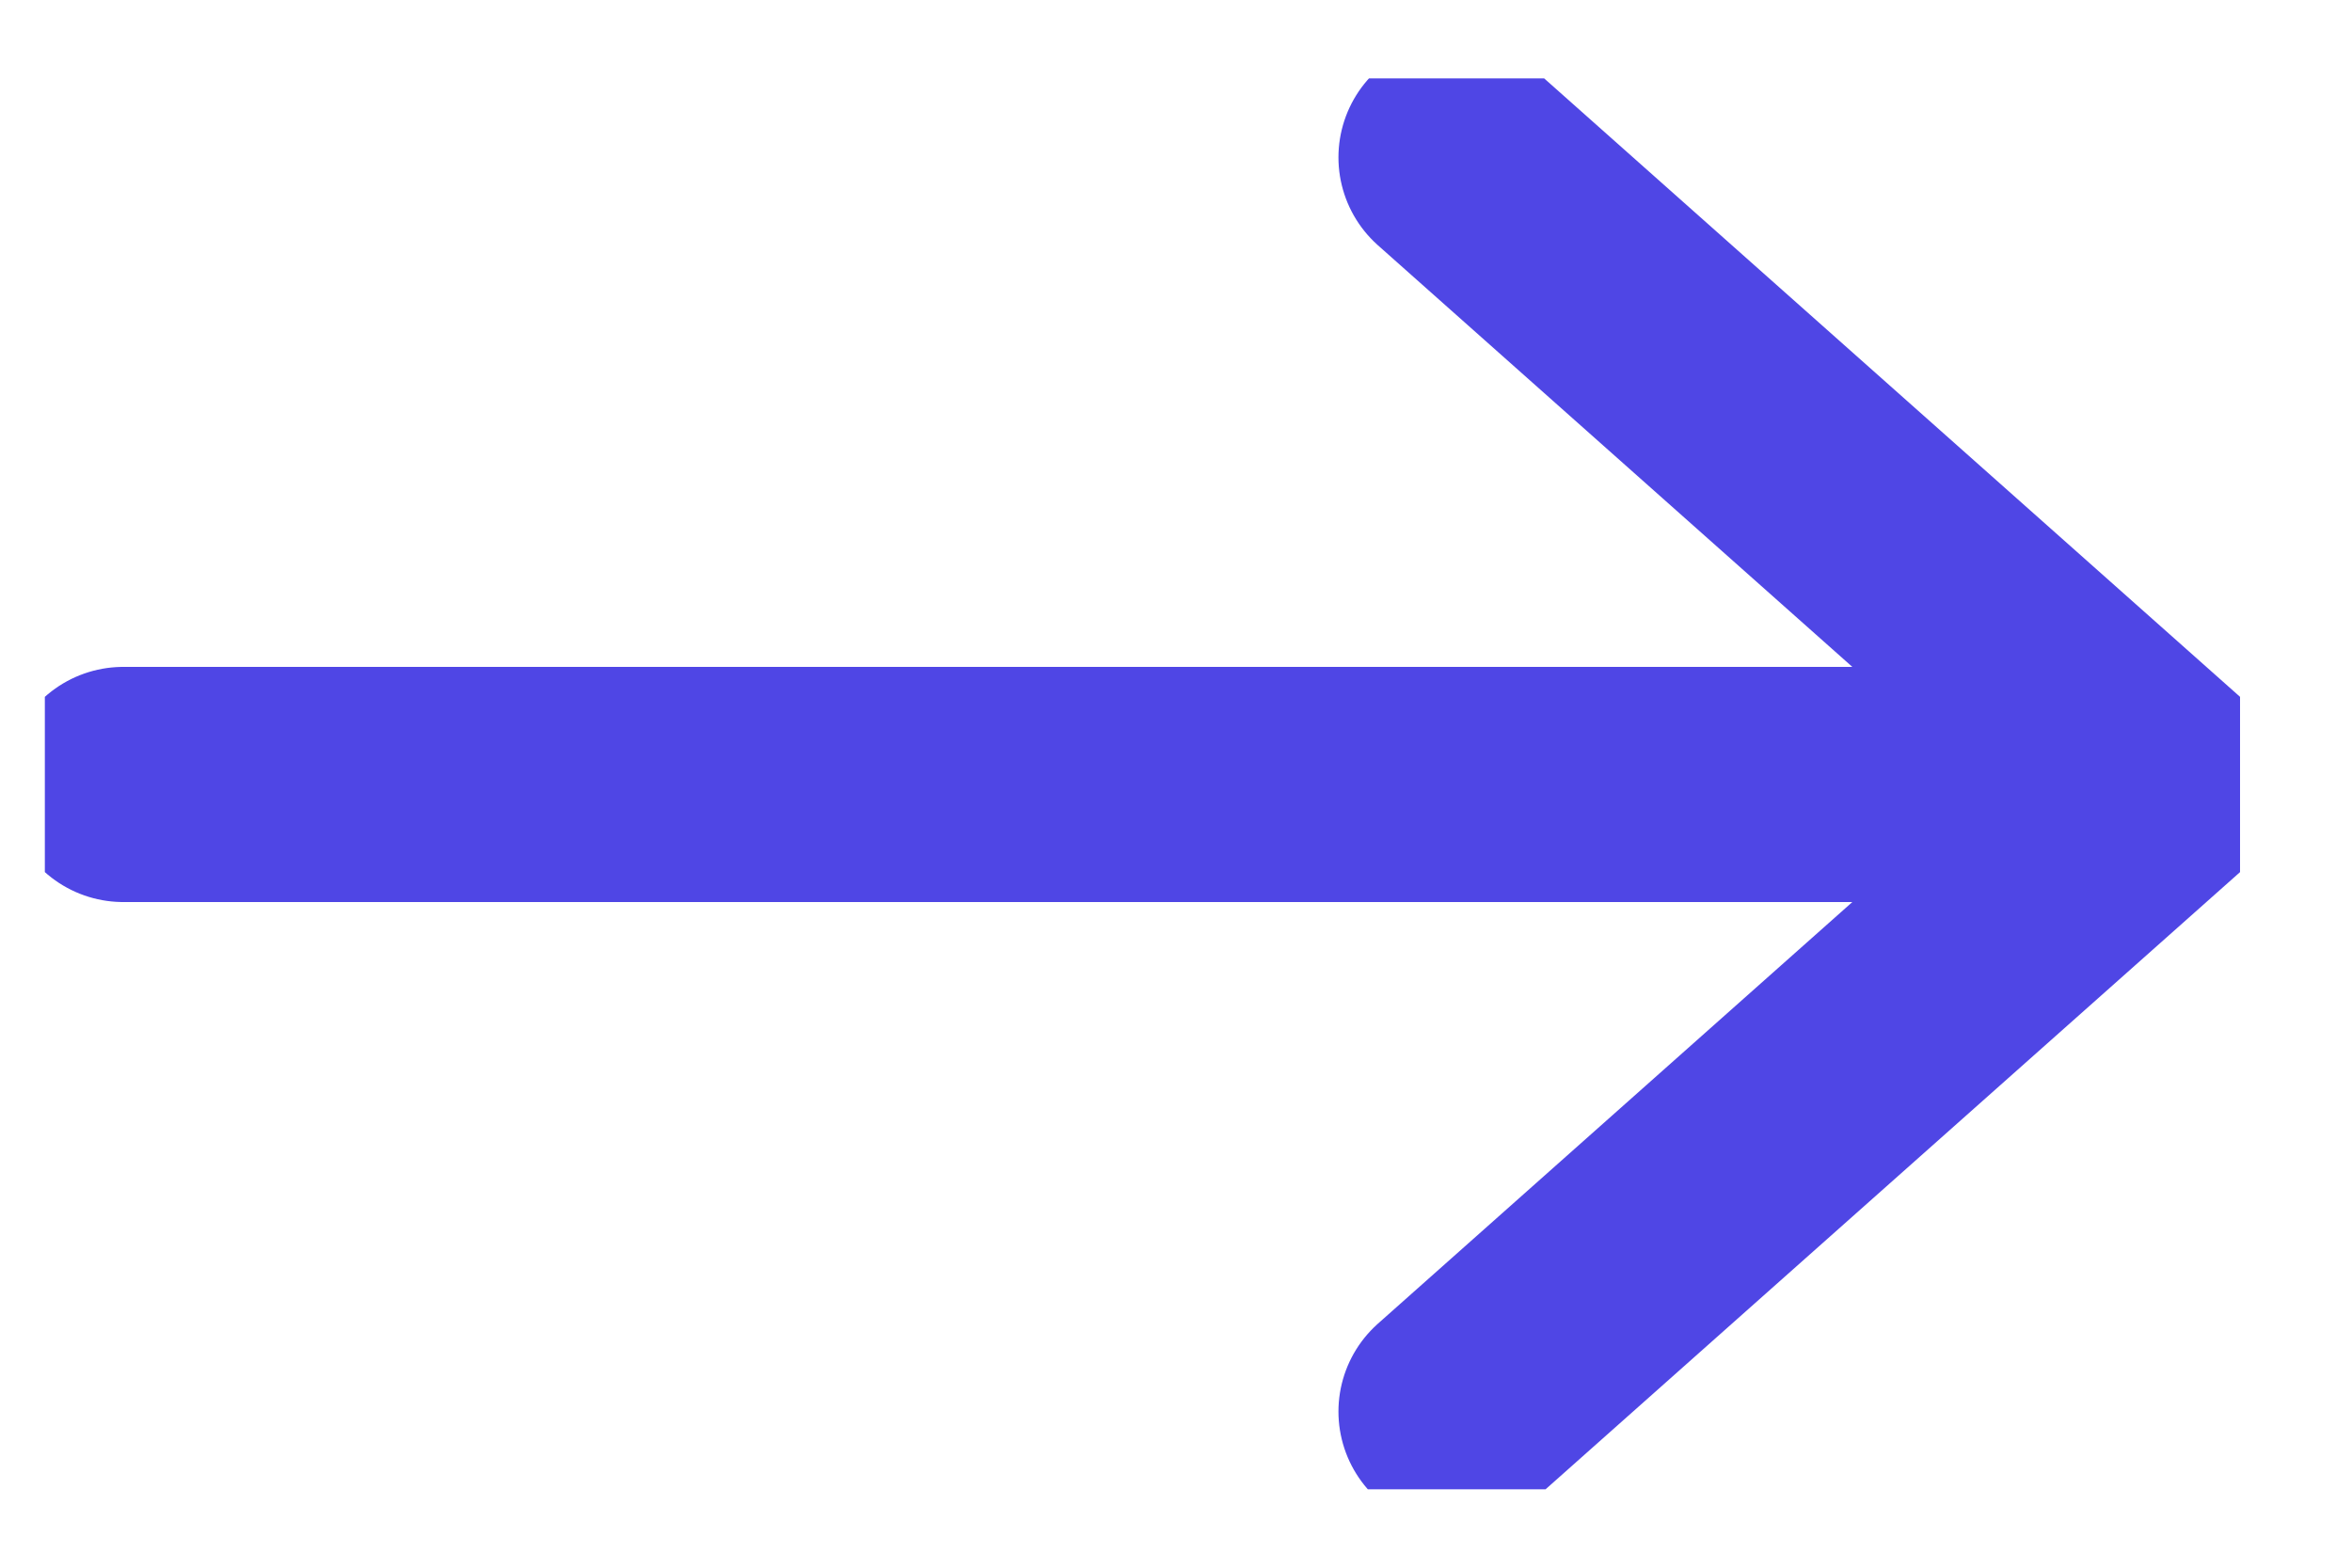 <svg width="15" height="10" viewBox="0 0 15 10" fill="none" xmlns="http://www.w3.org/2000/svg">
<g id="Frame" clip-path="url(#clip0_83_1262)">
<g id="Group">
<g id="Group_2">
<g id="Group_3">
<path id="Vector" d="M13.786 5.004H0.786M13.786 5.004L9.286 9.004M13.786 5.004L9.286 1.004" stroke="#4F46E5" stroke-width="1.5" stroke-linecap="round" stroke-linejoin="round"/>
</g>
</g>
</g>
</g>
<defs>
<clipPath id="clip0_83_1262">
<rect width="14" height="9" fill="white" transform="translate(0.286 0.5)"/>
</clipPath>
</defs>
</svg>
